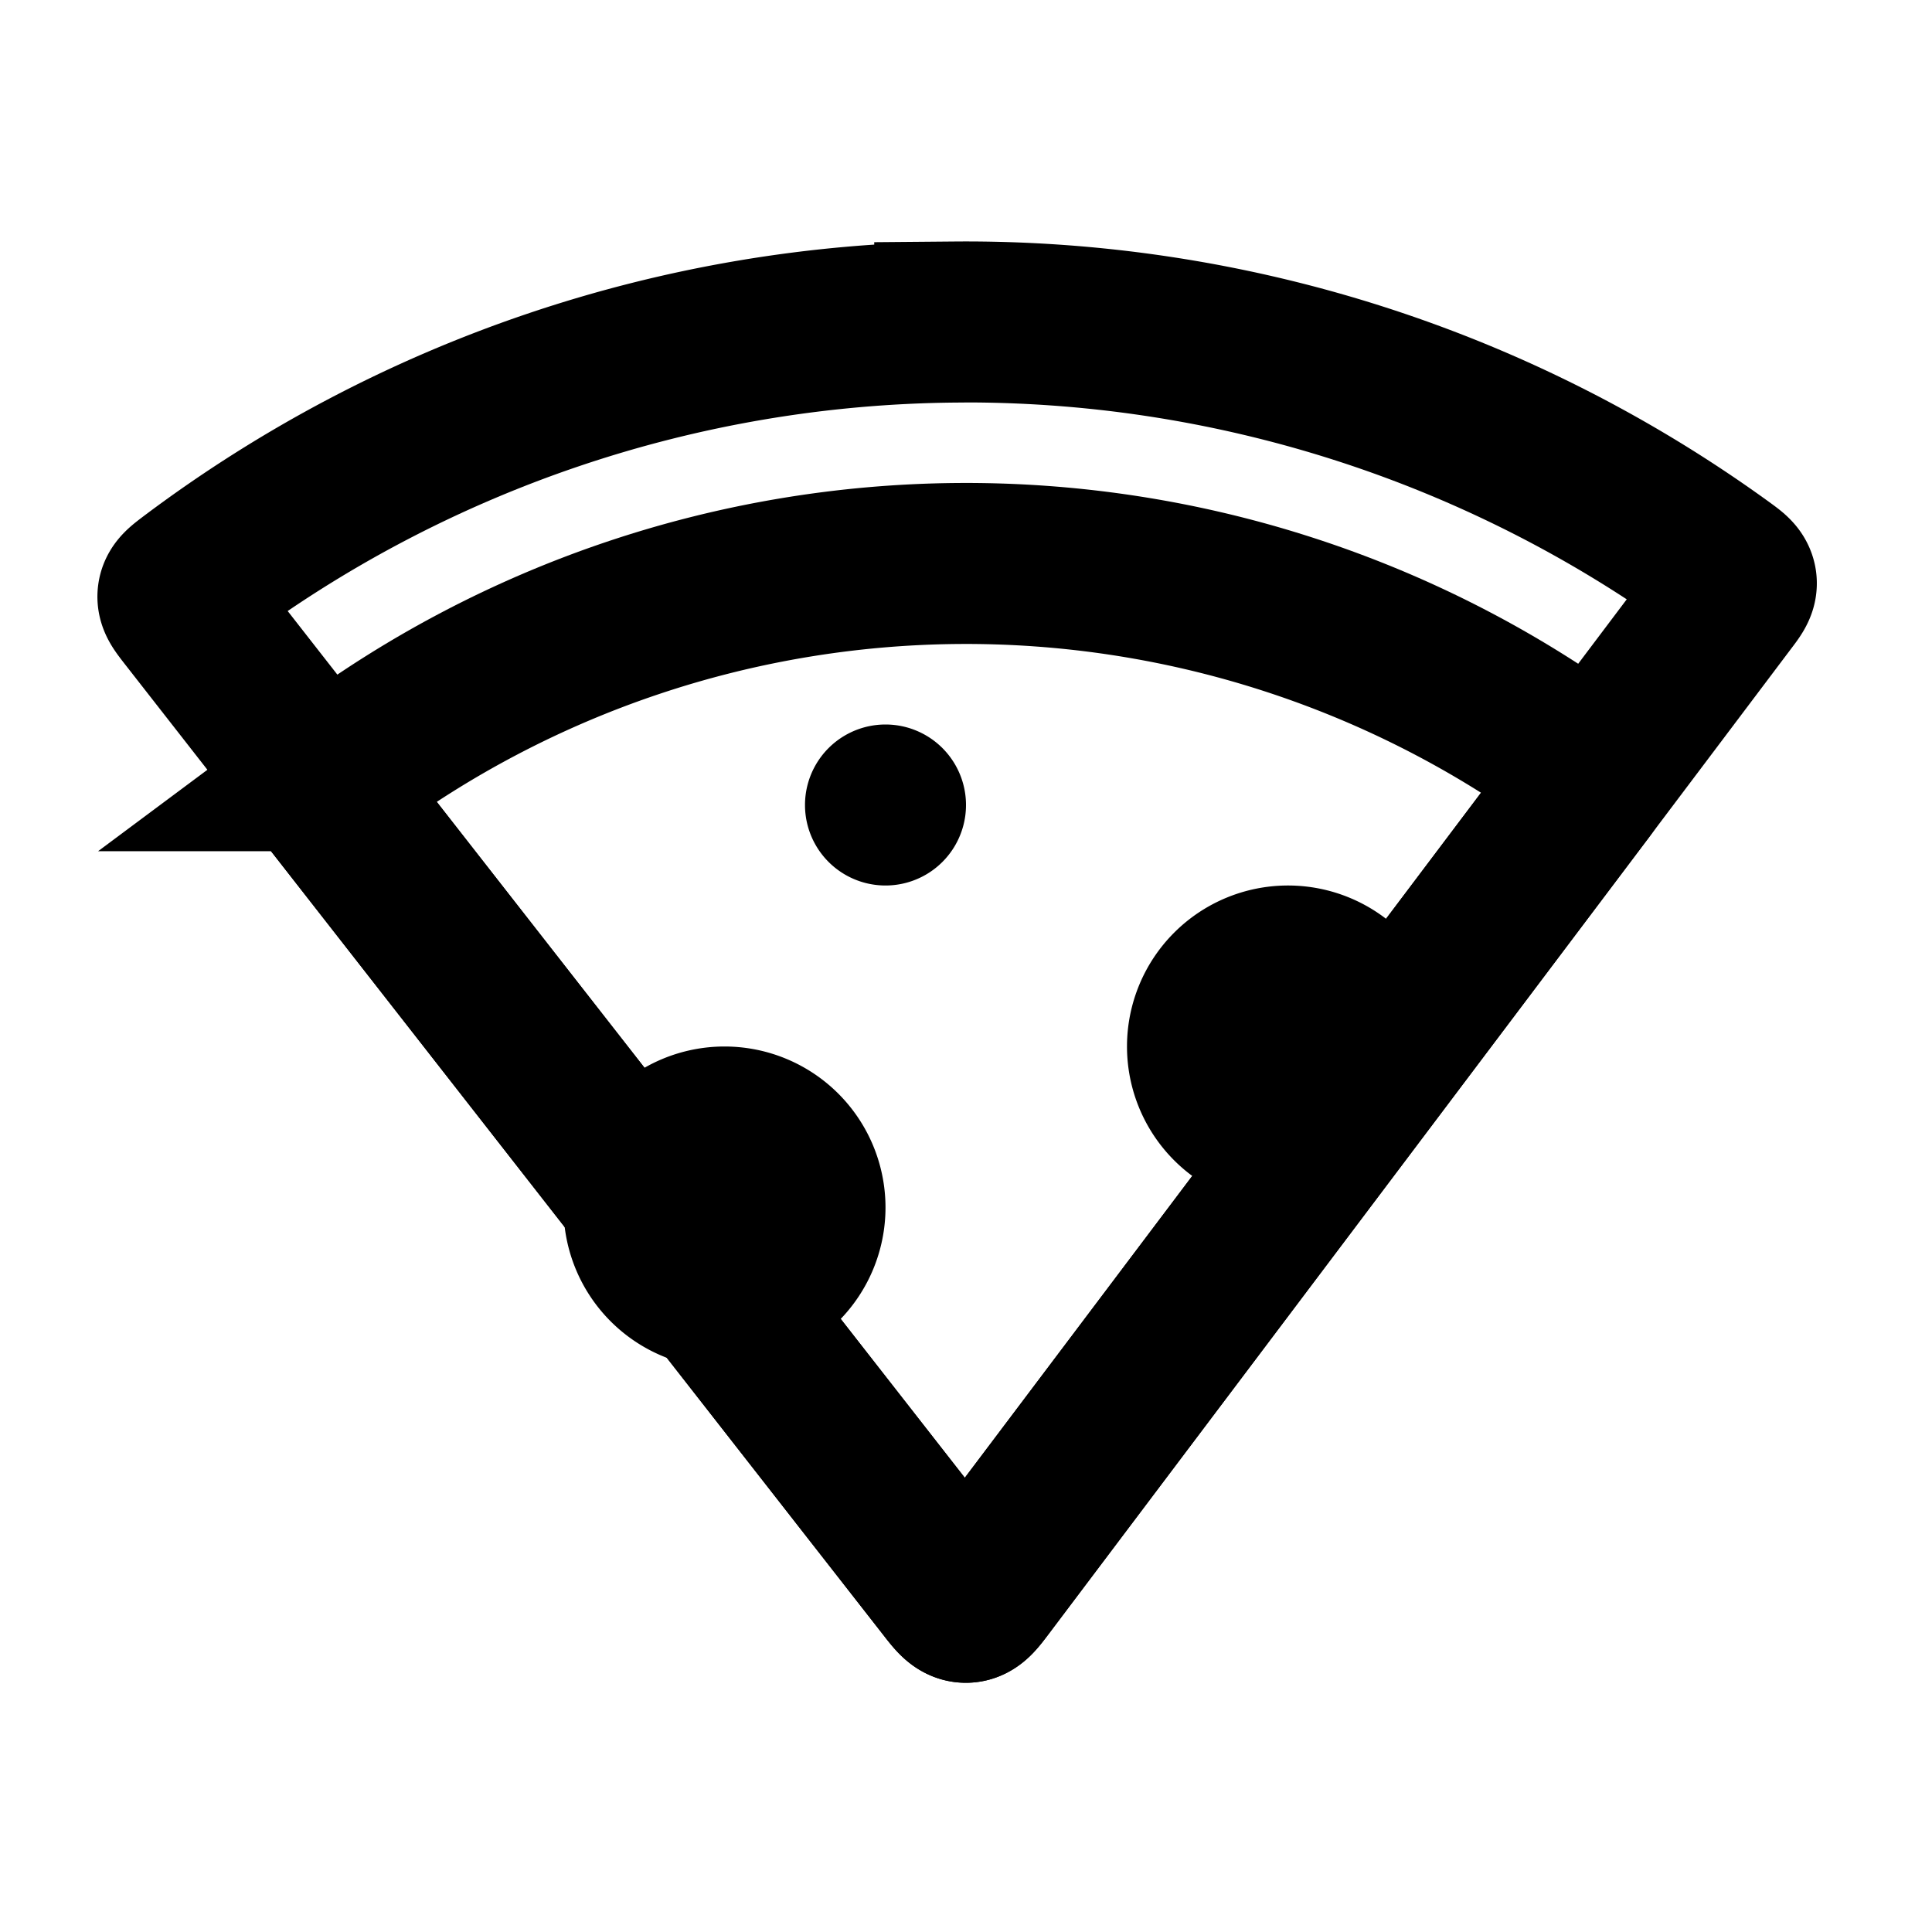 <svg xmlns="http://www.w3.org/2000/svg" width="3em" height="3em" viewBox="0 0 24 24"><mask id="" width="20" height="16" x="2" y="4" maskUnits="userSpaceOnUse" style="mask-type:alpha"><path fill="#33363F" d="M21.449 7.461c.085-.113.128-.17.118-.232c-.009-.062-.066-.103-.18-.185a16 16 0 0 0-19 .165c-.111.085-.167.127-.176.189s.036.118.123.23l9.425 12.064c.11.142.166.212.24.212c.074-.001.128-.073.236-.216z"/></mask><g fill="none"><path stroke="currentColor" stroke-linecap="round" stroke-width="2" d="M11.86 4a16 16 0 0 1 9.528 3.044c.113.082.17.123.18.185s-.034.119-.12.232l-9.213 12.227c-.108.143-.162.215-.236.216c-.074 0-.13-.07-.24-.212L2.334 7.628c-.087-.112-.131-.168-.123-.23s.065-.104.177-.189a16 16 0 0 1 9.472-3.208Z"/><path stroke="currentColor" stroke-linecap="round" stroke-width="2" d="M11.887 7a13 13 0 0 1 7.695 2.44c.113.082.17.122.18.185c.01.062-.033.119-.119.232l-7.408 9.83c-.108.144-.162.216-.236.217c-.074 0-.13-.07-.24-.212l-7.578-9.7c-.087-.112-.131-.168-.123-.23c.009-.063.065-.105.177-.188A13 13 0 0 1 11.887 7Z"/><g mask="url(#)"><path fill="currentColor" fill-rule="evenodd" d="M12 10a1 1 0 1 1-2 0a1 1 0 0 1 2 0m6 3a2 2 0 1 1-4 0a2 2 0 0 1 4 0m-9 4a2 2 0 1 0 0-4a2 2 0 0 0 0 4" clip-rule="evenodd"/></g></g></svg>